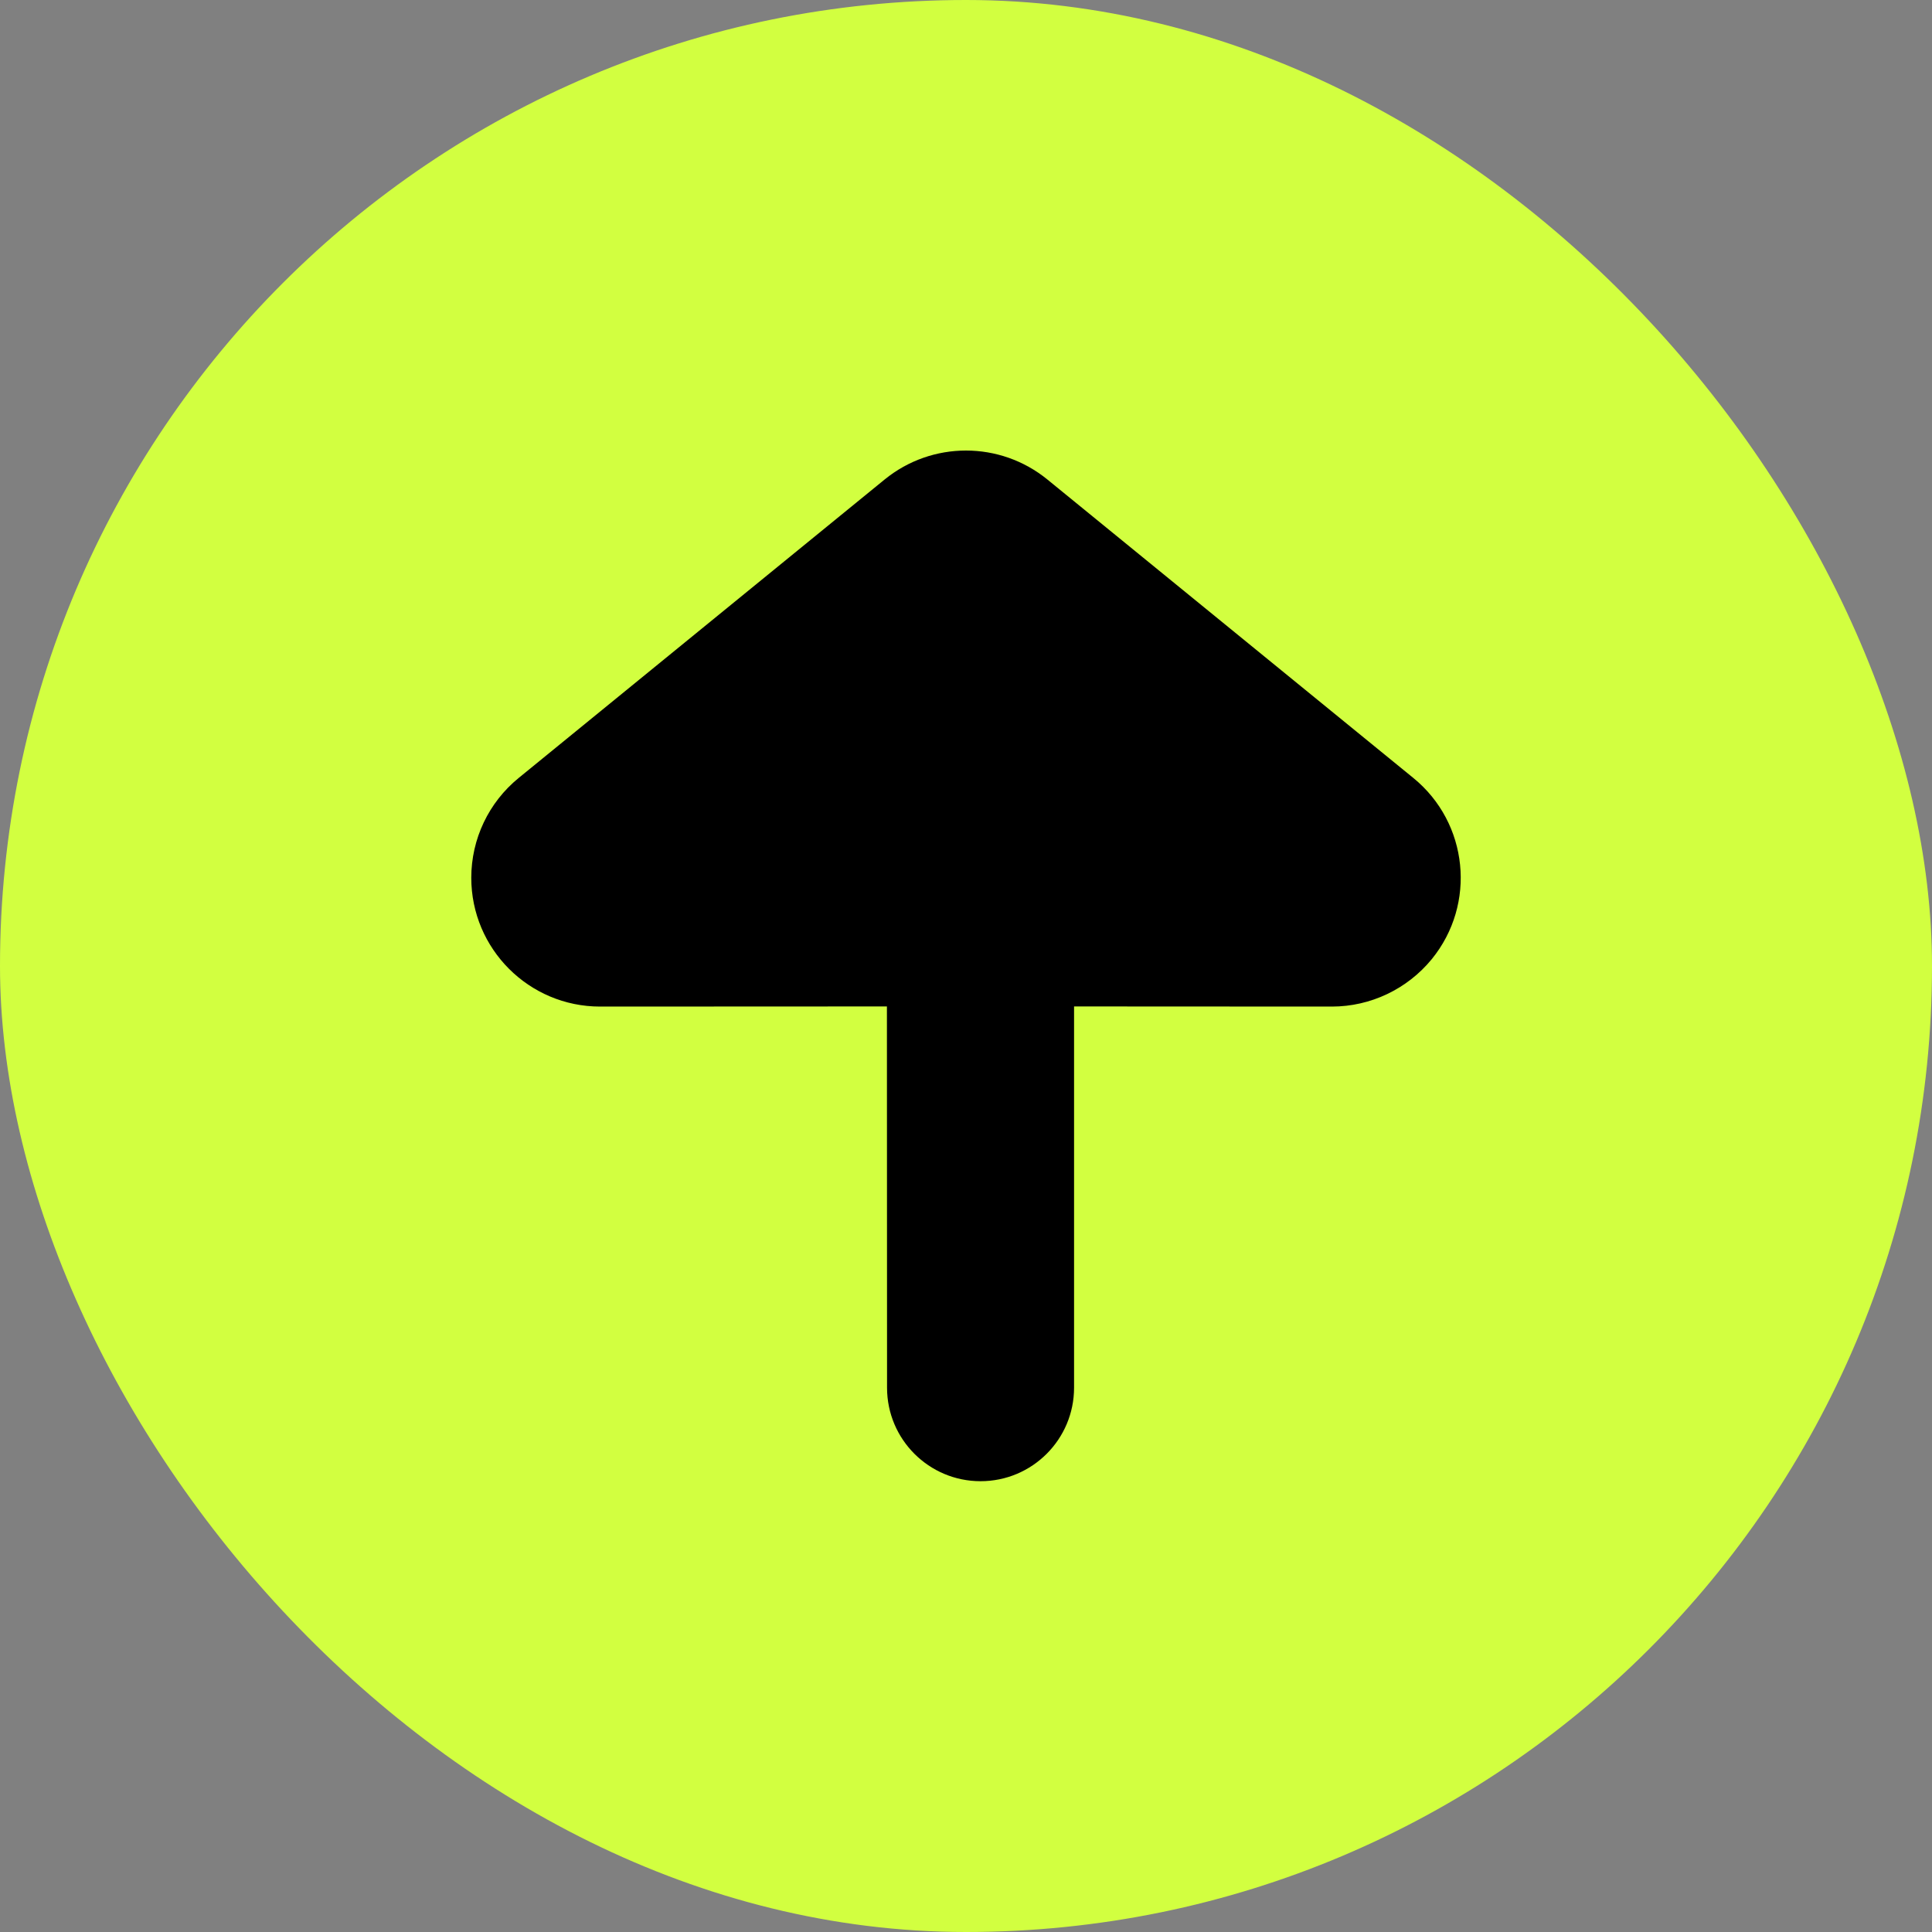<?xml version="1.0" encoding="UTF-8"?>
<svg width="15px" height="15px" viewBox="0 0 15 15" version="1.1" xmlns="http://www.w3.org/2000/svg" xmlns:xlink="http://www.w3.org/1999/xlink">
    <rect x="0" y="0" width="15" height="15" fill="#808080" stroke="none"/>
    <title>Arrow</title>
    <g id="Page-1" stroke="none" stroke-width="1" fill="none" fill-rule="evenodd">
        <g id="Main-Menu" transform="translate(-151, -274)">
            <g id="Level-Up-Journey" transform="translate(20, 243)">
                <g id="Arrow" transform="translate(131, 31)">
                    <rect id="Rectangle" fill="#D2FF40" x="0" y="0" width="15" height="15" rx="7.5"></rect>
                    <path d="M8.132,3.723 L10.973,6.04 C11.401,6.389 11.465,7.019 11.116,7.447 C10.926,7.679 10.641,7.815 10.341,7.815 L8.339,7.814 L8.339,10.774 C8.339,11.175 8.014,11.5 7.613,11.5 C7.212,11.5 6.887,11.175 6.887,10.774 L6.886,7.814 L4.659,7.815 C4.107,7.815 3.659,7.367 3.659,6.815 C3.659,6.514 3.794,6.23 4.027,6.04 L6.868,3.723 C7.236,3.423 7.764,3.423 8.132,3.723 Z" id="Combined-Shape" fill="#000000"></path>
                </g>
            </g>
        </g>
    </g>
</svg>